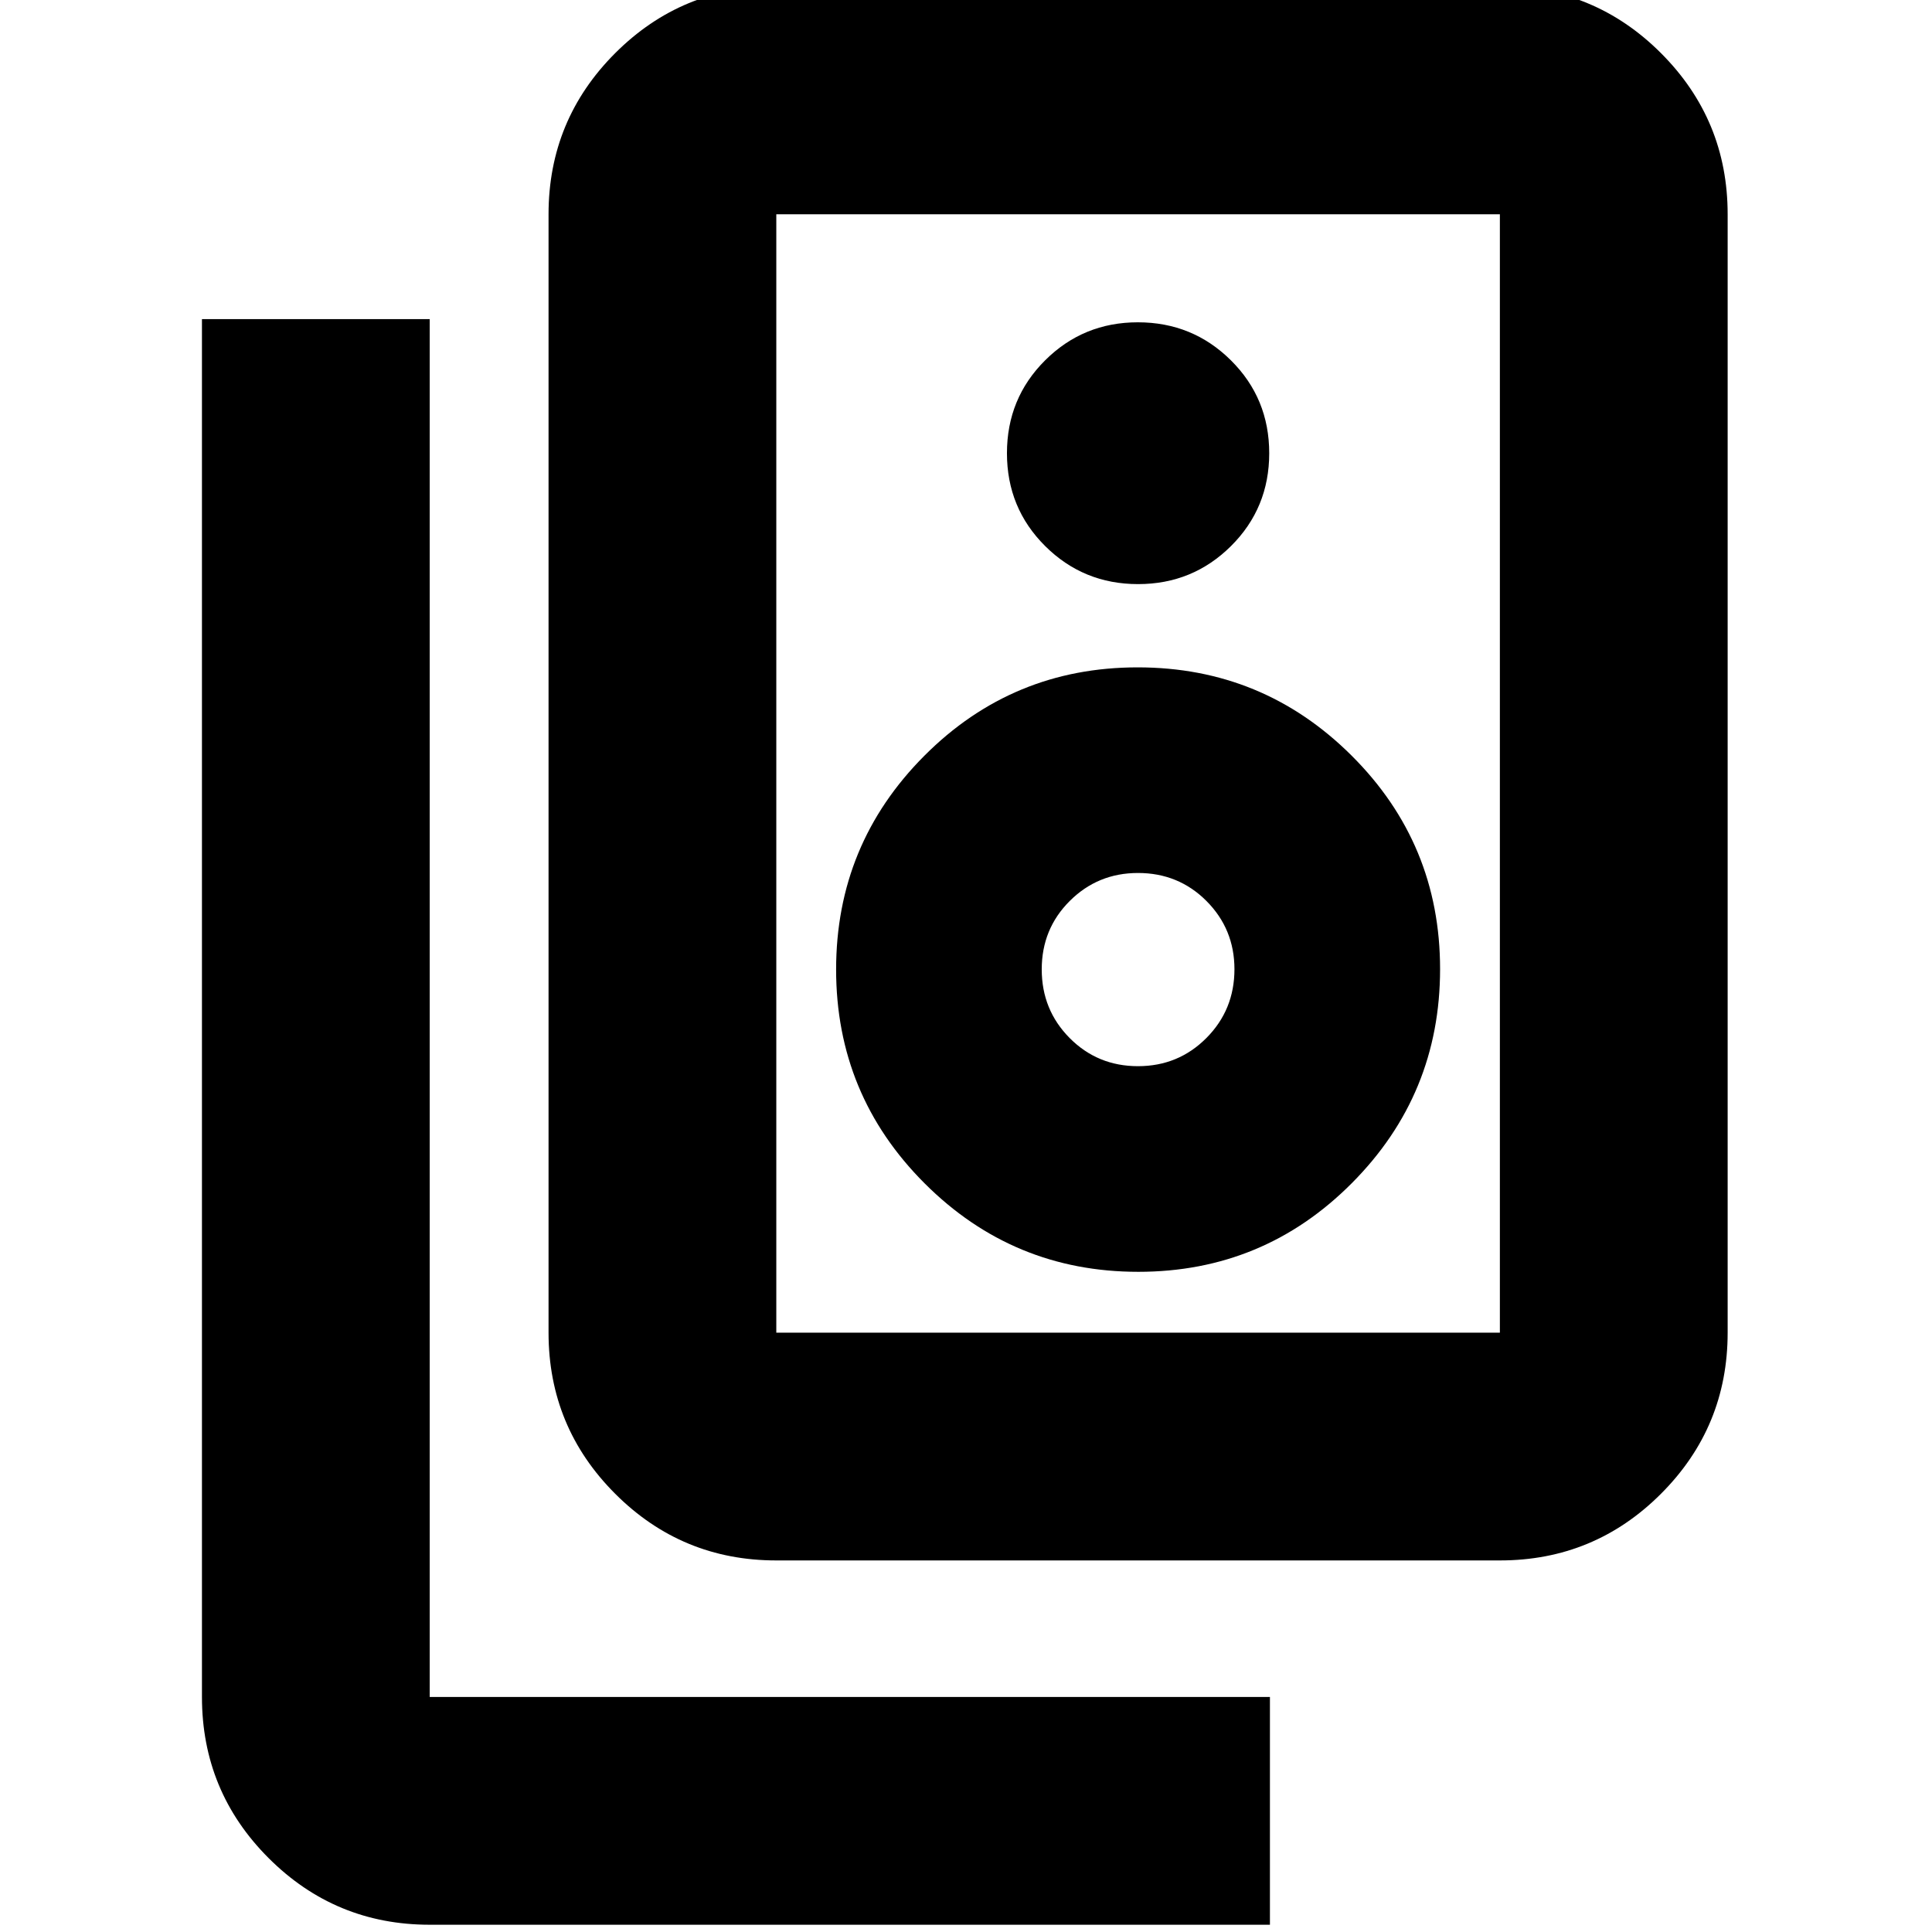 <svg xmlns="http://www.w3.org/2000/svg" height="24" viewBox="0 -960 960 960" width="24"><path d="M385.74-297.8h359.54v-555.74H385.74v555.74Zm0 113.17q-46.93 0-80.05-33.12-33.12-33.13-33.12-80.05v-555.74q0-46.93 33.12-80.06 33.12-33.12 80.05-33.12h359.54q46.93 0 80.05 33.12 33.13 33.13 33.13 80.06v555.74q0 46.92-33.13 80.05-33.12 33.12-80.05 33.12H385.74ZM565.5-669.76q27.15 0 46.16-18.89 19.01-18.89 19.01-46.15 0-27.27-19.04-46.16-19.04-18.89-46.24-18.89-27.1 0-46.07 18.89t-18.97 46.16q0 27.26 19 46.15 19.01 18.89 46.15 18.89Zm.09 341.72q62.29 0 106.13-44.06 43.85-44.05 43.85-106.37 0-62.31-44.01-106.12-44-43.8-106.25-43.8-62.24 0-106.05 43.97-43.8 43.96-43.8 106.16 0 62.29 43.96 106.25 43.97 43.97 106.17 43.97Zm-.14-102.18q-20.06 0-33.94-13.98-13.88-13.99-13.88-34.12 0-20.14 13.95-34.02 13.94-13.88 33.87-13.88 20.18 0 34.06 13.95 13.88 13.95 13.88 33.87 0 20.18-13.94 34.18-13.93 14-34 14ZM631.02-3.61h-417.5q-46.93 0-80.05-33.12t-33.12-80.05v-684.65h113.17v684.65h417.5V-3.61ZM385.74-853.54v555.74-555.74Z"/></svg>